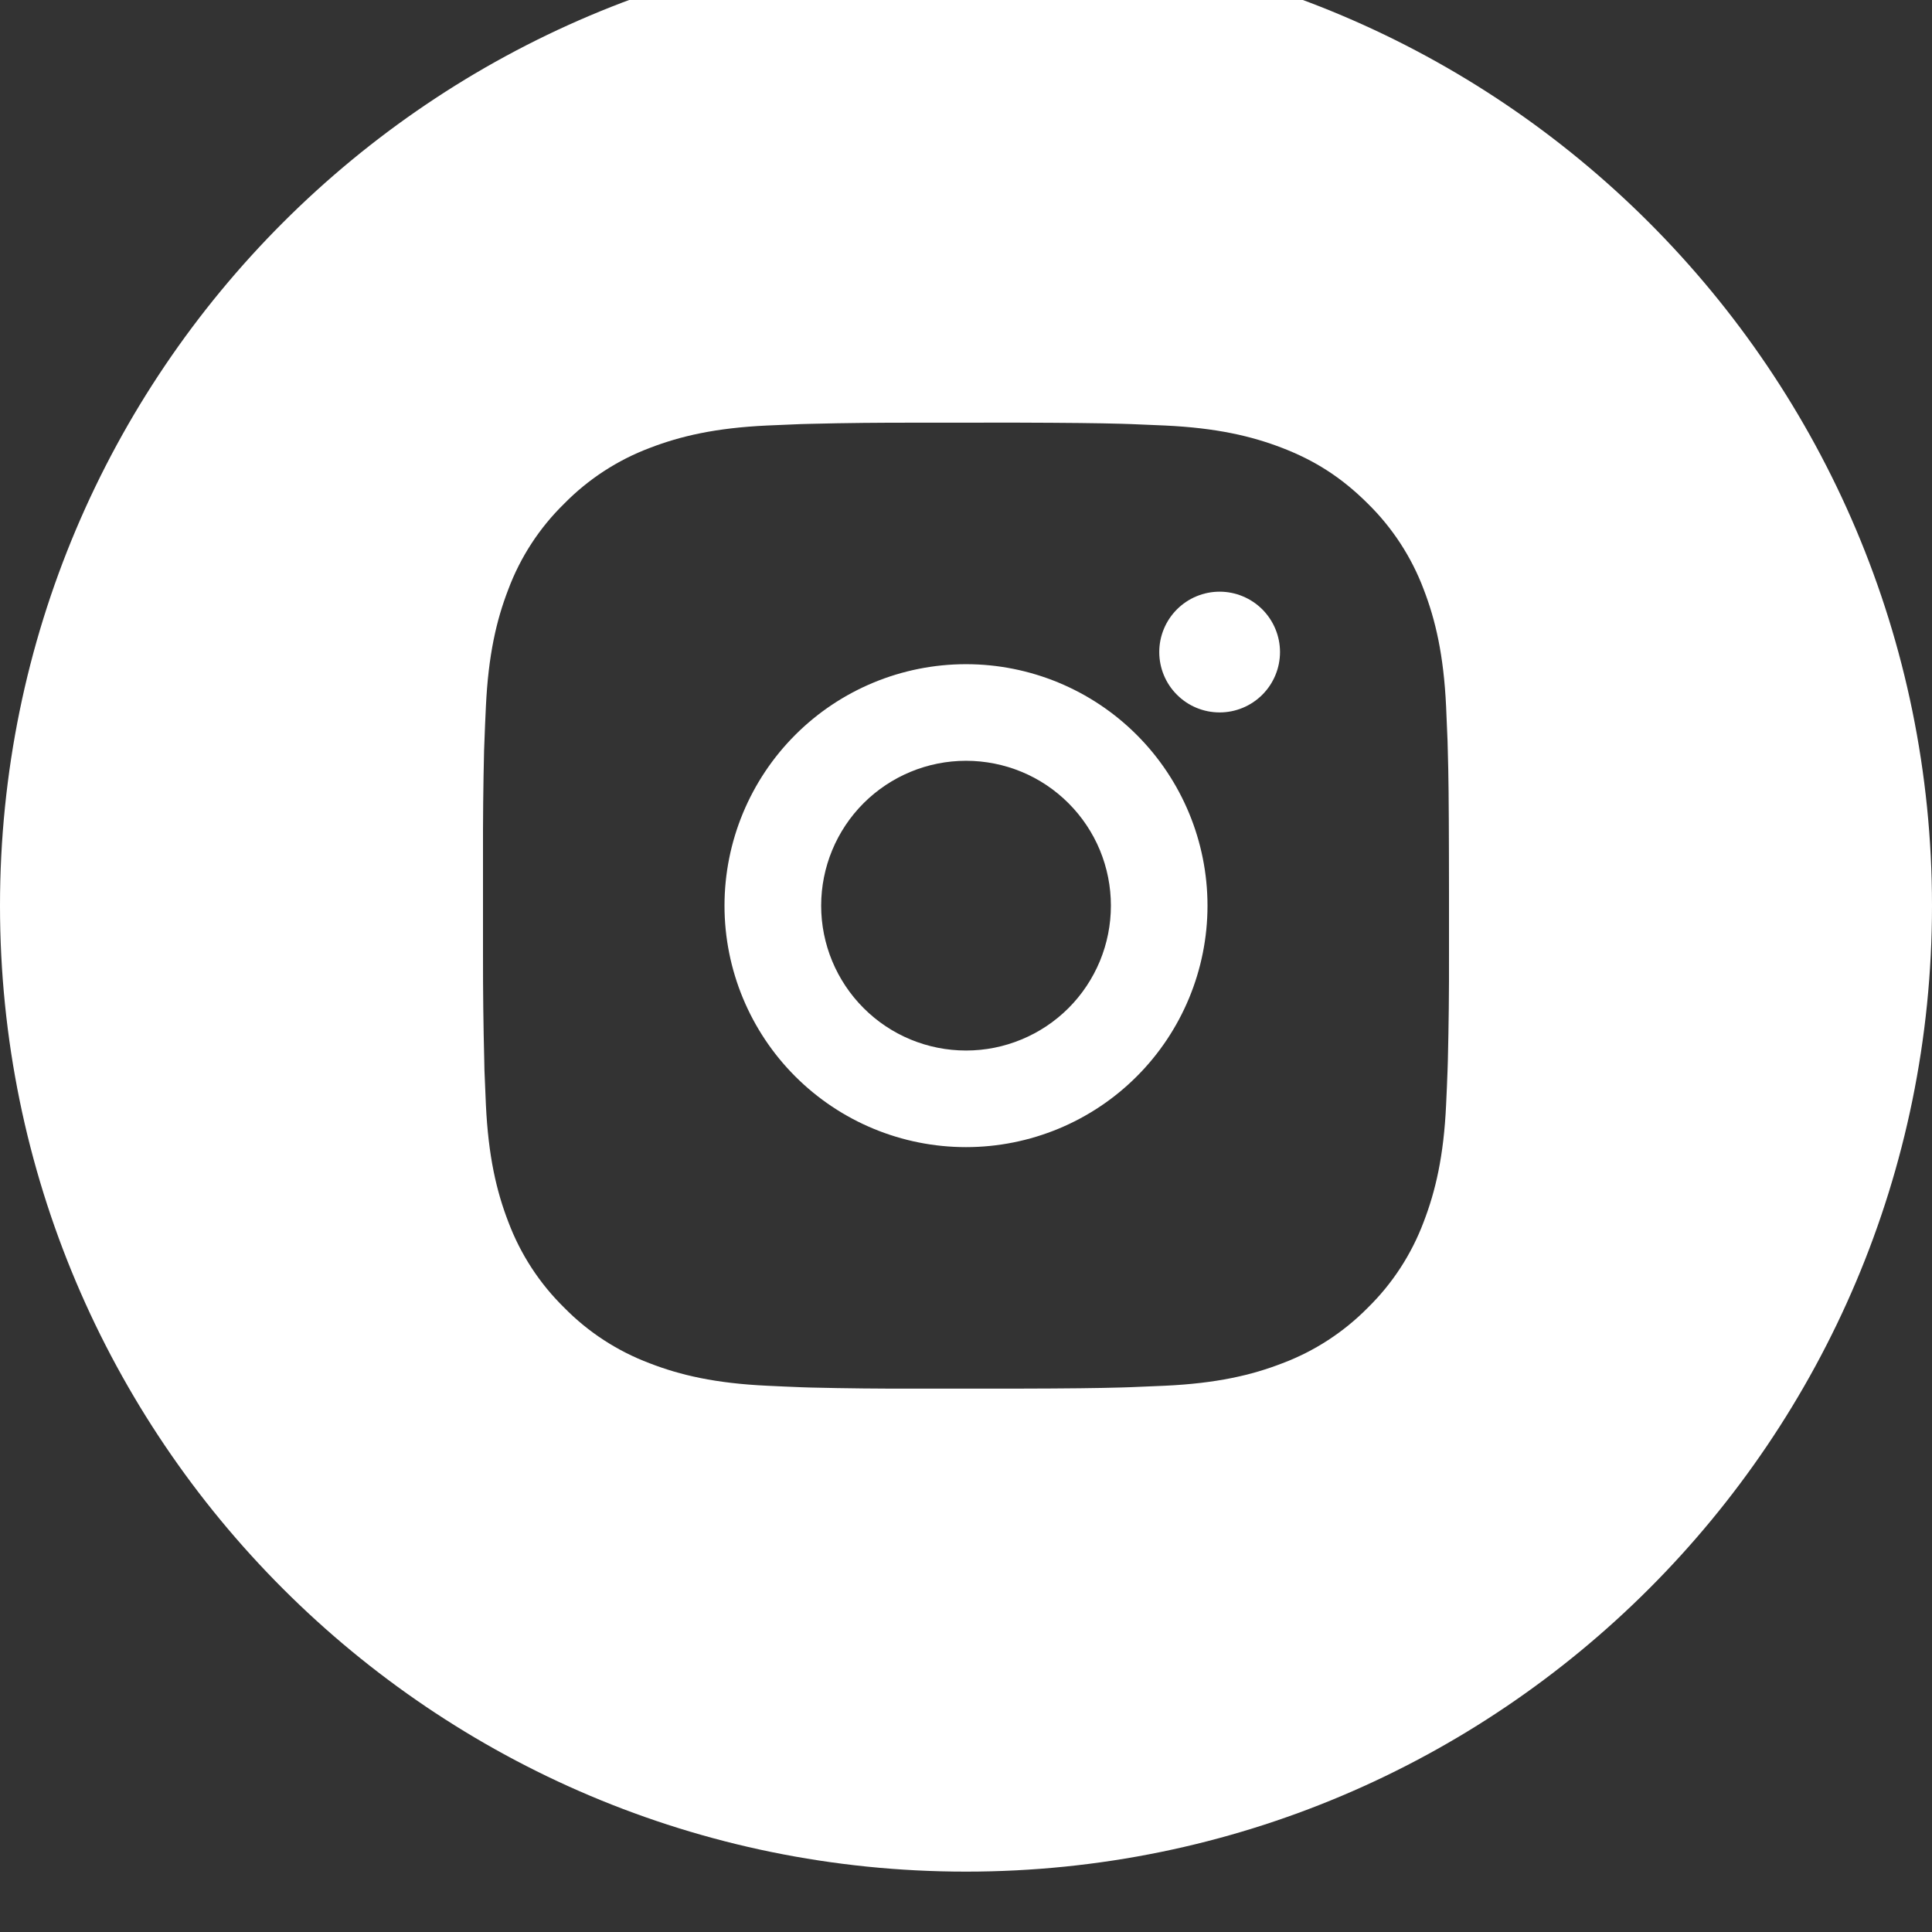 <svg width="32" height="32" viewBox="0 0 32 32" fill="none" xmlns="http://www.w3.org/2000/svg" xmlns:xlink="http://www.w3.org/1999/xlink">
	<rect x="0" y="0" width="32" height="32" fill="#333333" stroke="none"/>
	<desc>
			Created with Pixso.
	</desc>
	<defs/>
	<path id="Subtract" d="M16 -1C7.163 -1 0 6.164 0 15.001C0 23.837 7.163 31 16 31C24.837 31 32 23.837 32 15.001C32 6.164 24.837 -1 16 -1ZM18.573 7.019C18.179 7.008 17.722 7.003 16.822 7L15.178 7.001C14.594 7 14.011 7.005 13.427 7.02L13.272 7.024C13.093 7.031 12.915 7.039 12.703 7.048C11.851 7.088 11.271 7.223 10.76 7.42C10.227 7.621 9.744 7.936 9.344 8.343C8.936 8.742 8.62 9.226 8.42 9.76C8.222 10.271 8.088 10.851 8.048 11.703C8.038 11.915 8.03 12.092 8.024 12.273L8.018 12.428C8.004 13.011 7.998 13.594 8 14.178L8 15.823C7.999 16.406 8.006 16.99 8.021 17.573L8.024 17.728C8.031 17.918 8.04 18.108 8.048 18.298C8.088 19.15 8.223 19.73 8.42 20.24C8.621 20.774 8.936 21.258 9.344 21.658C9.743 22.065 10.226 22.379 10.76 22.58C11.271 22.778 11.851 22.912 12.703 22.952C12.893 22.961 13.082 22.97 13.272 22.977L13.427 22.982C14.011 22.996 14.595 23.002 15.178 23L16.226 23L16.822 23C17.722 22.998 18.179 22.992 18.573 22.981L18.729 22.976C18.919 22.969 19.108 22.961 19.298 22.952C20.149 22.912 20.73 22.778 21.24 22.58C21.774 22.379 22.257 22.064 22.657 21.658C23.065 21.258 23.379 20.774 23.58 20.24C23.776 19.73 23.913 19.15 23.952 18.298C23.962 18.085 23.97 17.908 23.976 17.728L23.981 17.573C23.995 16.99 24.002 16.406 24 15.823L24 14.775L23.999 14.178C23.997 13.278 23.992 12.821 23.98 12.428L23.976 12.273C23.969 12.092 23.961 11.915 23.952 11.703C23.912 10.851 23.777 10.27 23.58 9.76C23.379 9.227 23.064 8.743 22.657 8.343C22.212 7.899 21.768 7.624 21.24 7.42C20.73 7.223 20.149 7.088 19.298 7.048C19.085 7.039 18.908 7.031 18.729 7.024L18.573 7.019ZM19.494 10.093C19.681 9.906 19.935 9.8 20.201 9.8C20.466 9.8 20.72 9.906 20.908 10.093C21.095 10.281 21.201 10.535 21.201 10.8C21.201 11.065 21.095 11.32 20.908 11.507C20.72 11.695 20.466 11.8 20.201 11.8C19.935 11.8 19.681 11.695 19.494 11.507C19.306 11.32 19.201 11.065 19.201 10.8C19.201 10.535 19.306 10.281 19.494 10.093ZM13.172 12.172C13.922 11.422 14.939 11.001 16 11.001C17.061 11.001 18.078 11.422 18.828 12.172C19.578 12.922 20 13.94 20 15.001C20 16.061 19.578 17.079 18.828 17.829C18.078 18.579 17.061 19 16 19C14.939 19 13.922 18.579 13.172 17.829C12.422 17.079 12 16.061 12 15.001C12 13.94 12.422 12.922 13.172 12.172ZM16.001 12.601L16 12.601C15.364 12.601 14.754 12.854 14.304 13.303C13.854 13.753 13.601 14.364 13.601 15.001C13.601 15.637 13.854 16.247 14.304 16.697C14.754 17.148 15.364 17.4 16.001 17.4C16.316 17.4 16.628 17.338 16.919 17.217C17.21 17.097 17.475 16.92 17.698 16.697C17.921 16.474 18.097 16.209 18.218 15.918C18.338 15.627 18.4 15.315 18.4 15C18.4 14.685 18.338 14.373 18.218 14.082C18.097 13.79 17.92 13.526 17.697 13.303C17.474 13.08 17.21 12.903 16.919 12.783C16.628 12.663 16.316 12.601 16.001 12.601Z" clip-rule="evenodd" fill="#FFFFFF" fill-opacity="1" fill-rule="evenodd"/>
</svg>
